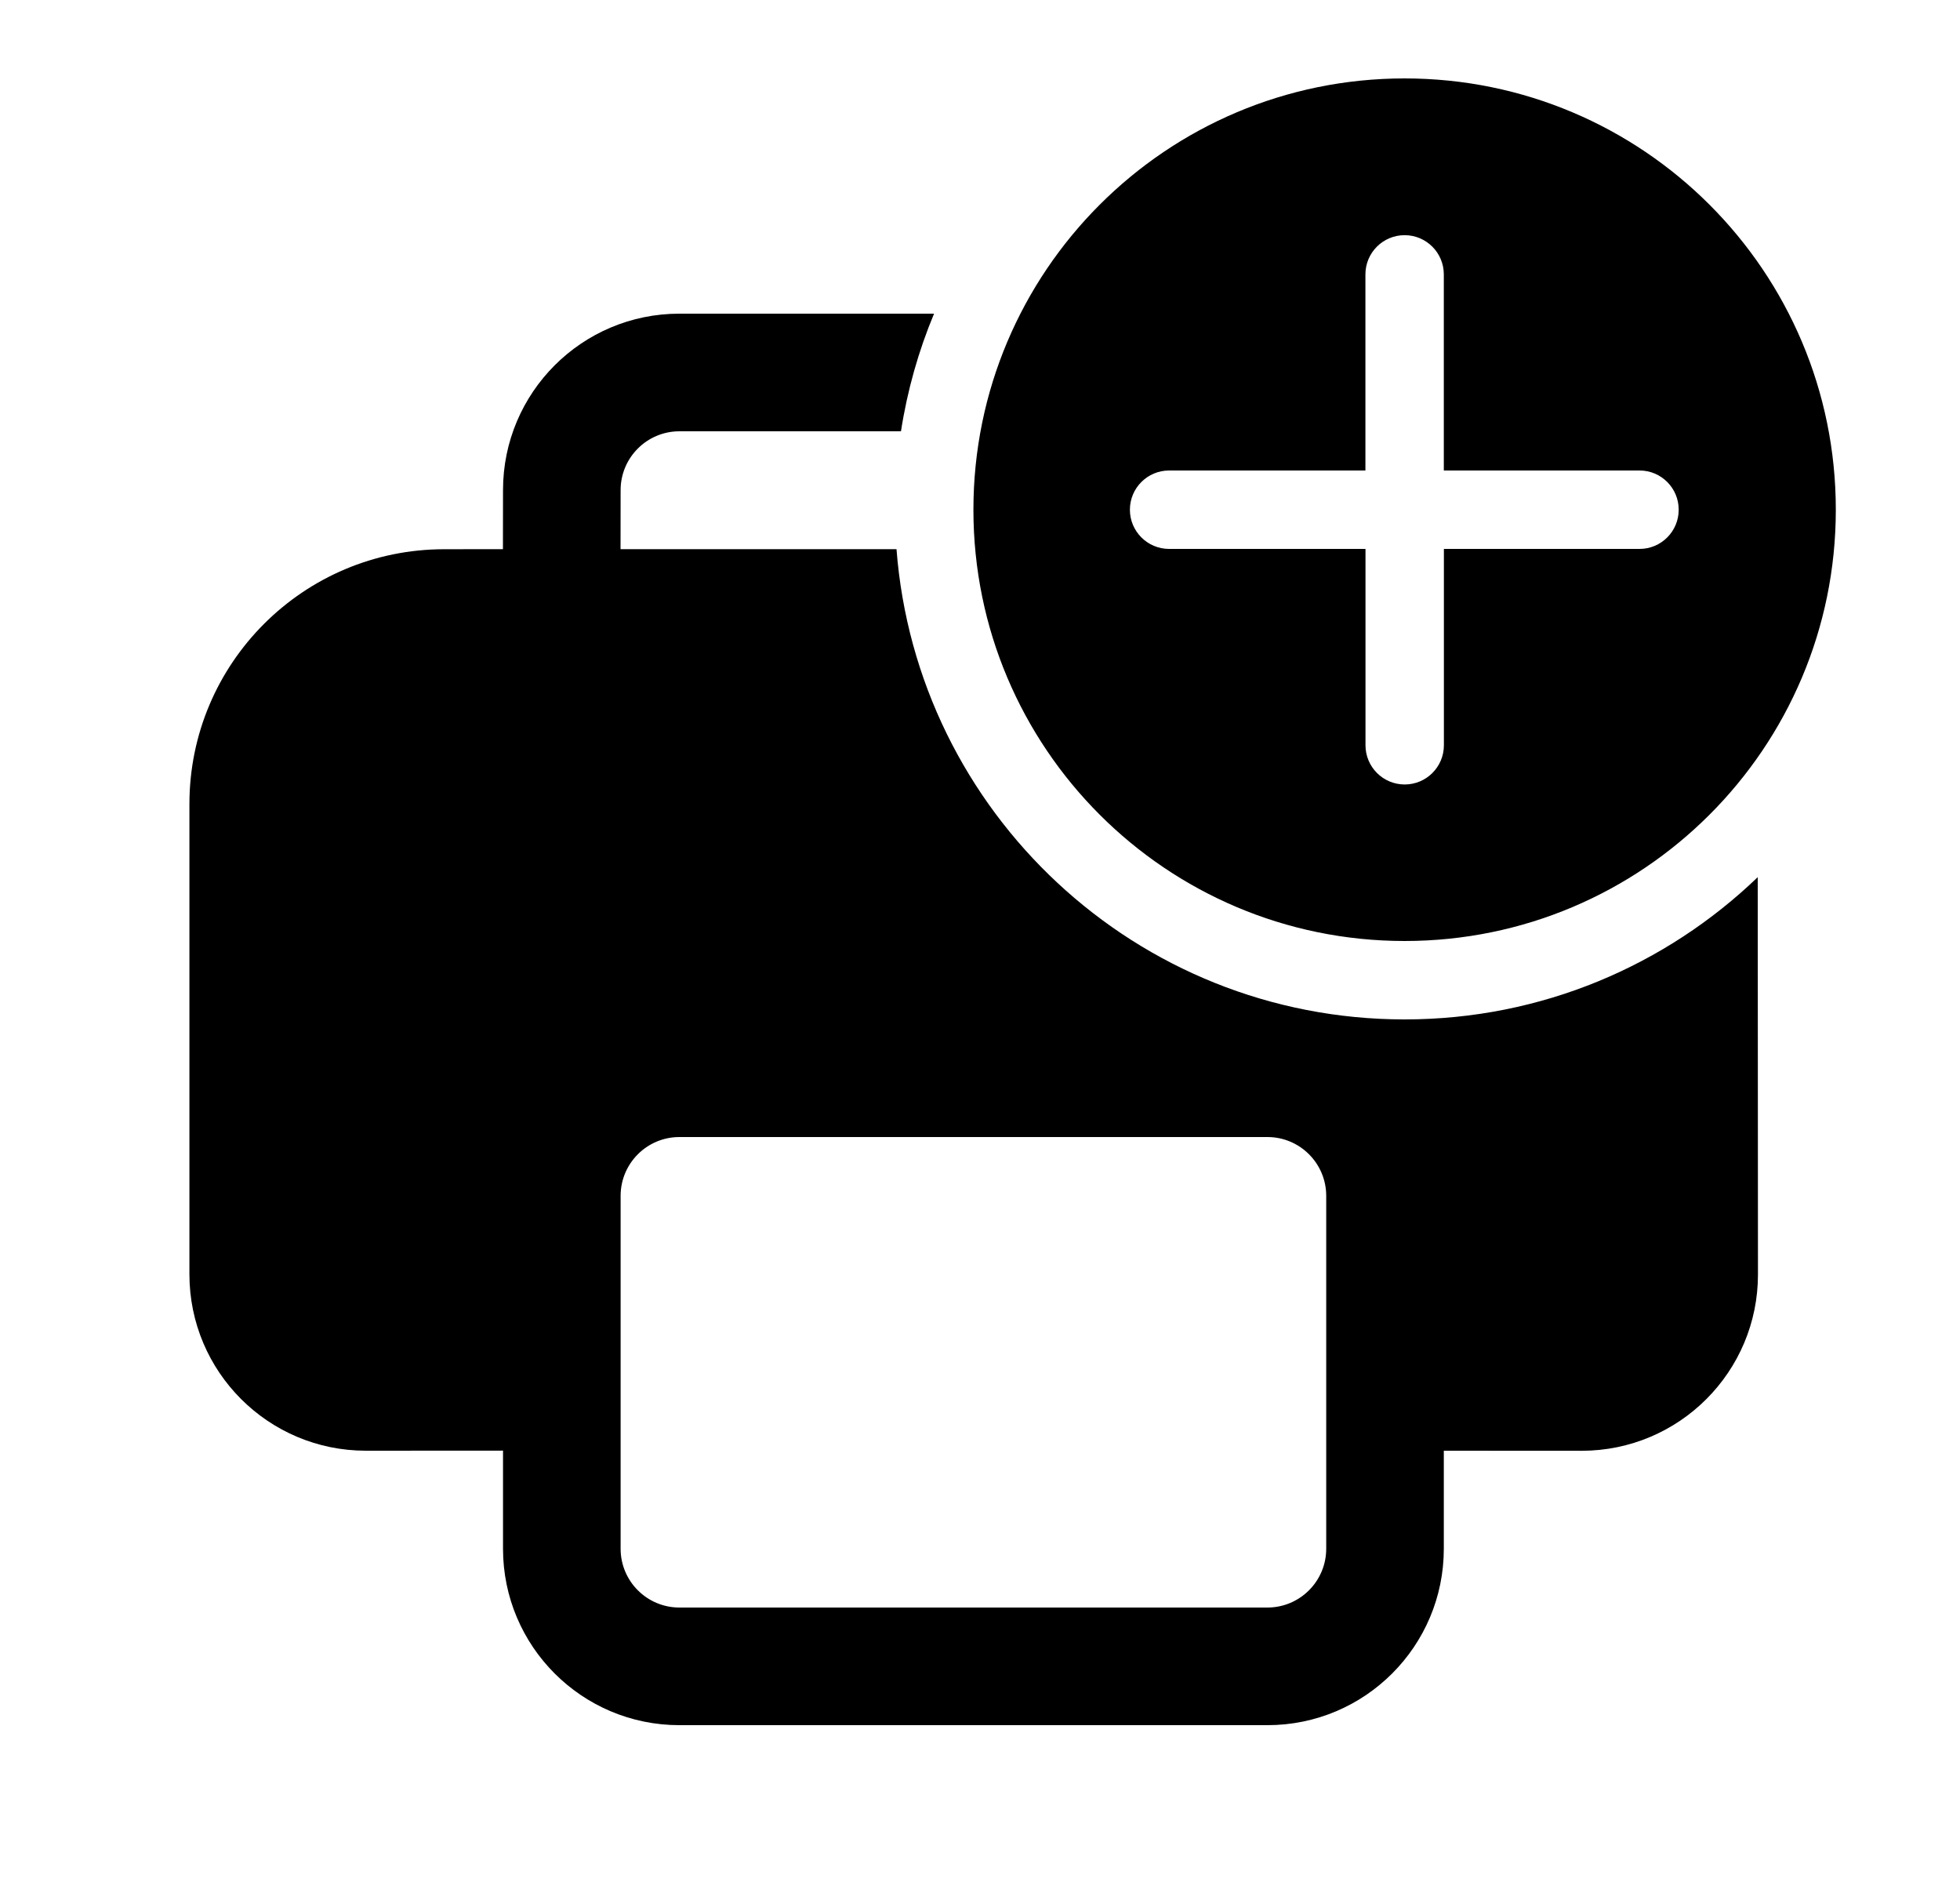 <svg xmlns="http://www.w3.org/2000/svg" viewBox="0 0 25 24" fill="none"><path d="M23.416 6.5C23.416 3.462 20.954 1 17.916 1C14.878 1 12.416 3.462 12.416 6.5C12.416 9.538 14.878 12 17.916 12C20.954 12 23.416 9.538 23.416 6.5ZM18.417 7L18.417 9.504C18.417 9.78 18.193 10.004 17.917 10.004C17.641 10.004 17.417 9.78 17.417 9.504L17.417 7H14.912C14.636 7 14.412 6.776 14.412 6.5C14.412 6.224 14.636 6 14.912 6H17.416L17.416 3.499C17.416 3.223 17.64 2.999 17.916 2.999C18.192 2.999 18.416 3.223 18.416 3.499L18.416 6H20.913C21.189 6 21.412 6.224 21.412 6.5C21.412 6.776 21.189 7 20.913 7H18.417ZM17.916 13C19.665 13 21.252 12.309 22.42 11.186L22.423 16.25C22.425 17.492 21.418 18.5 20.175 18.501L18.416 18.5V19.75C18.416 20.993 17.409 22 16.166 22H8.666C7.423 22 6.416 20.993 6.416 19.75V18.499L4.666 18.5C3.423 18.5 2.416 17.493 2.416 16.25V10.254C2.416 8.459 3.871 7.004 5.666 7.004L6.415 7.003L6.416 6.25C6.416 5.007 7.423 4 8.666 4H11.914C11.716 4.474 11.573 4.977 11.492 5.5H8.666C8.252 5.5 7.916 5.836 7.916 6.25L7.915 7.003H11.435C11.692 10.358 14.495 13 17.916 13ZM16.916 15.25C16.916 14.836 16.58 14.5 16.166 14.5H8.666C8.252 14.5 7.916 14.836 7.916 15.25V19.75C7.916 20.164 8.252 20.5 8.666 20.5H16.166C16.58 20.5 16.916 20.164 16.916 19.75V15.25Z" fill="currentColor"/></svg>